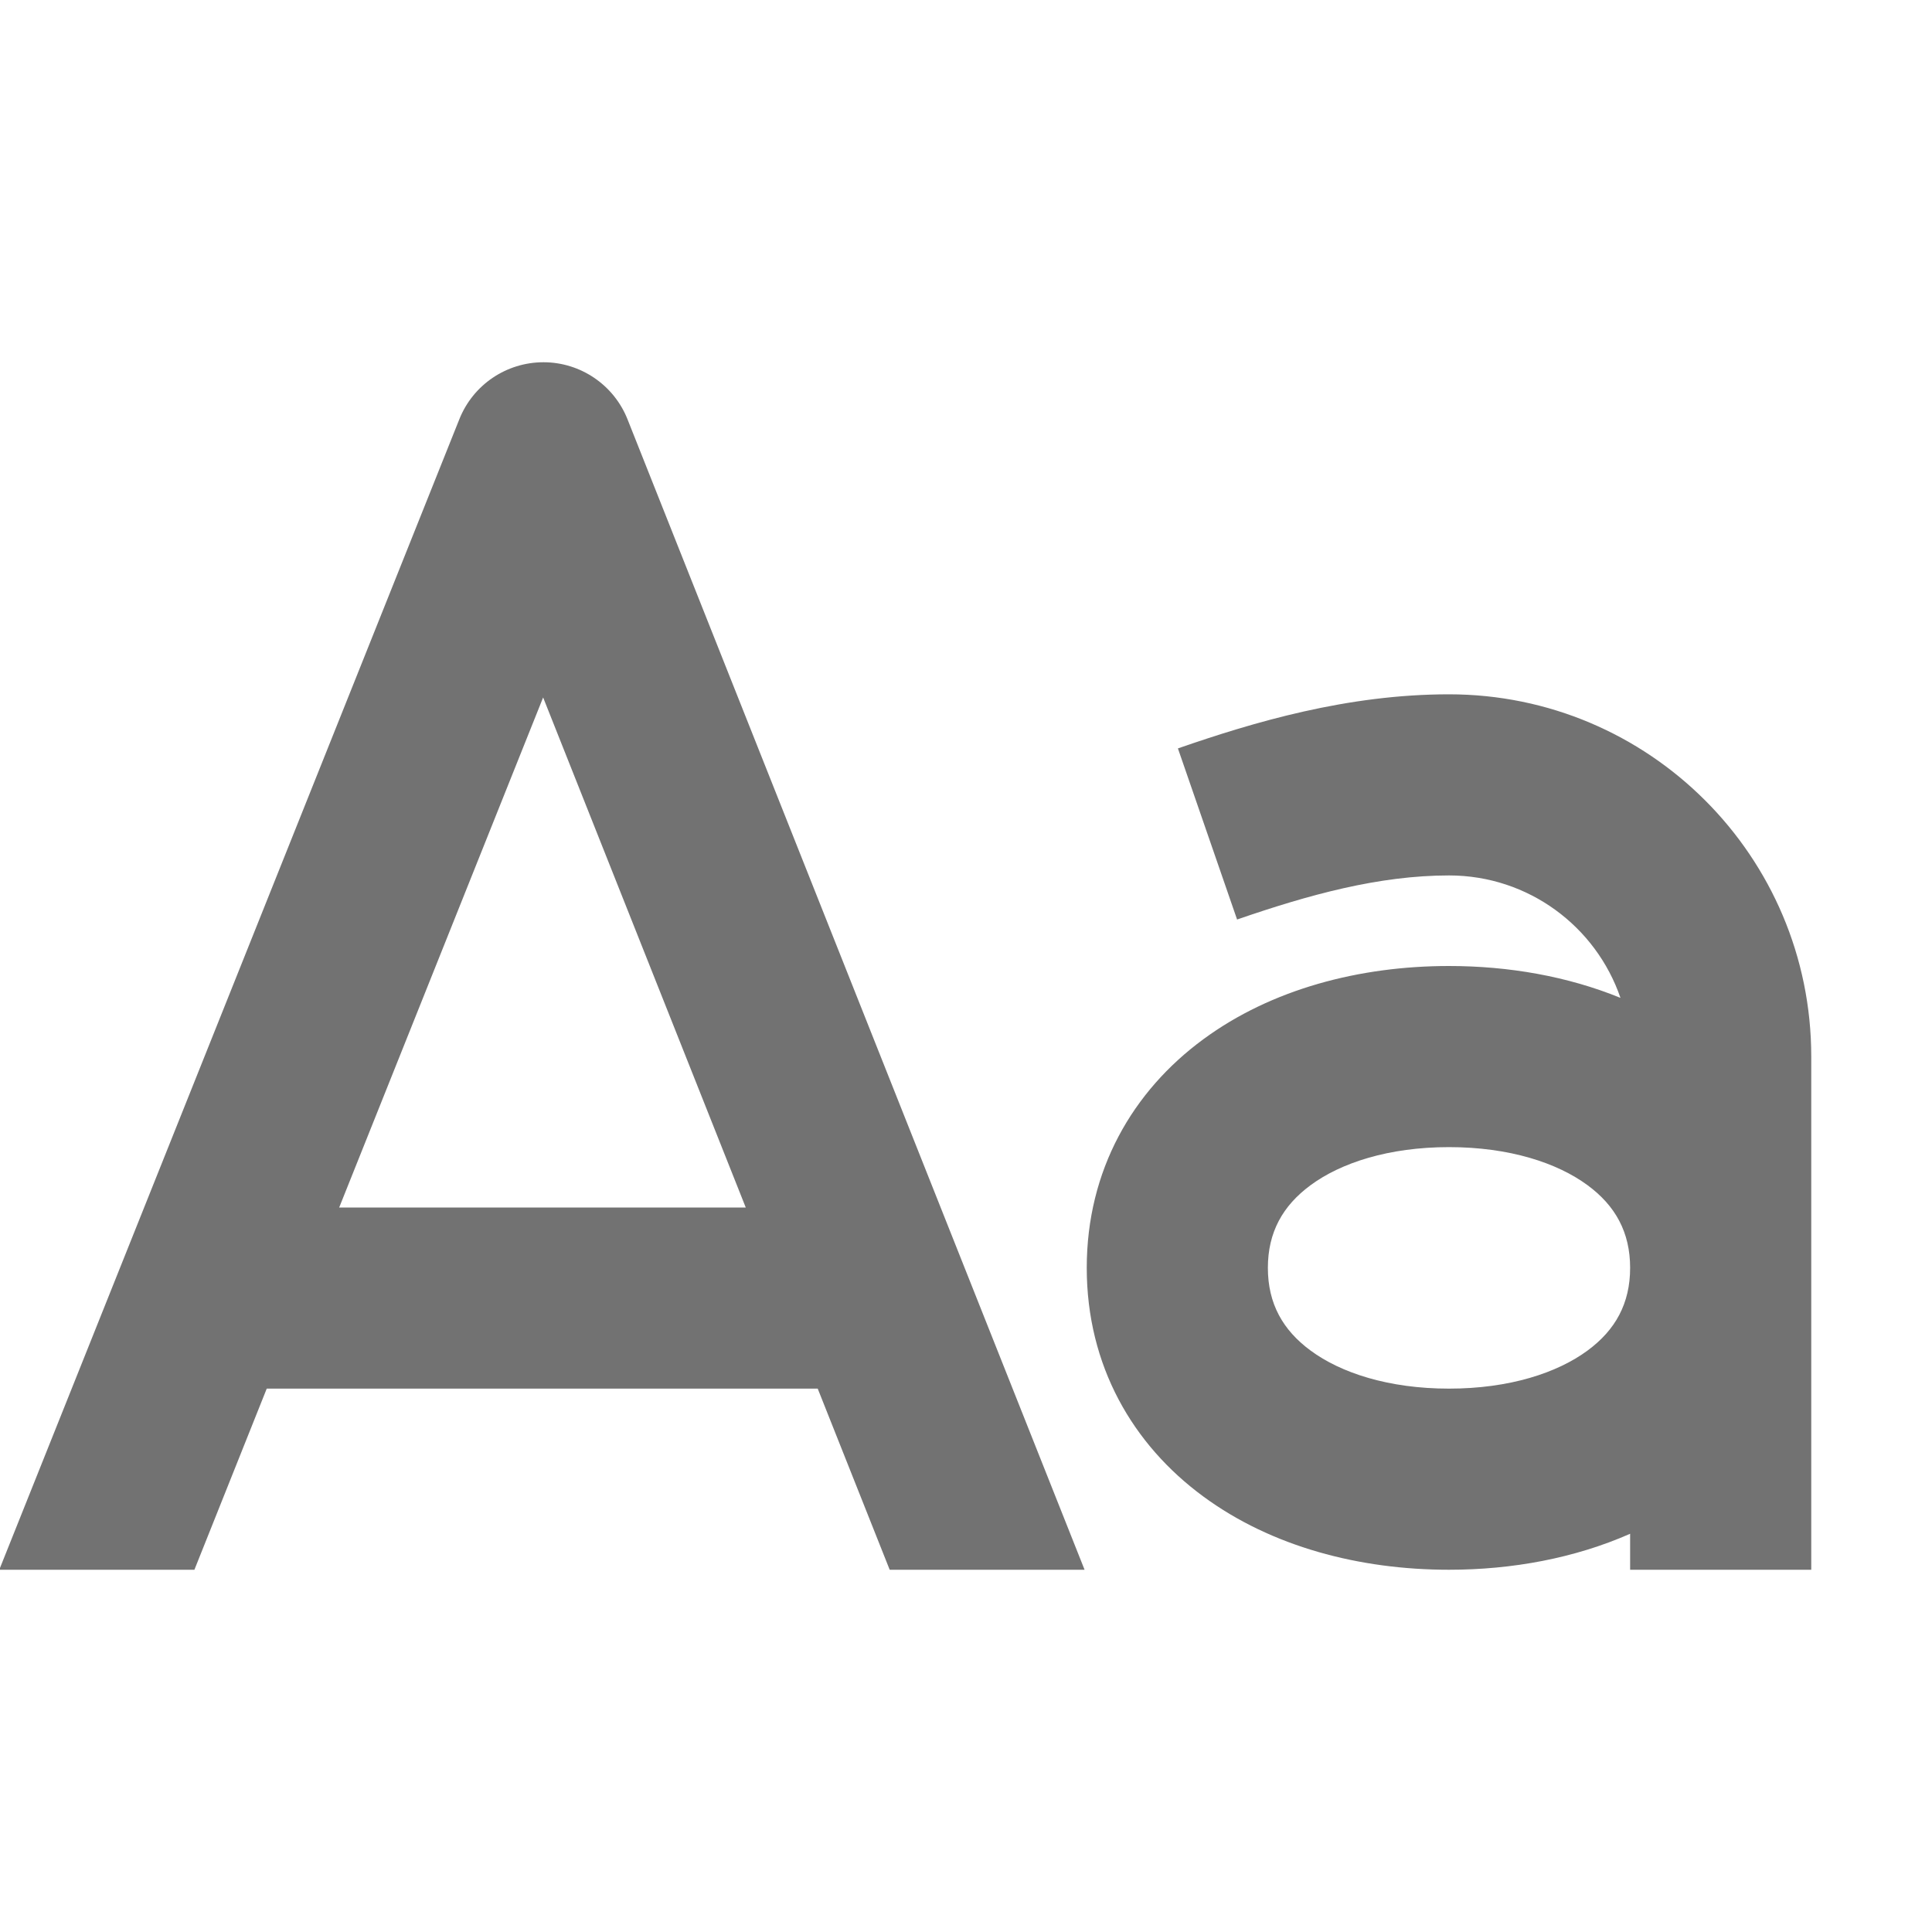 <svg width="16" height="16" viewBox="0 0 16 16" fill="none" xmlns="http://www.w3.org/2000/svg">
<g clip-path="url(#clip0_13123_35195)">
<path fill-rule="evenodd" clip-rule="evenodd" d="M5.197 3.473C5.084 3.188 4.808 3 4.501 3C4.194 3 3.918 3.186 3.804 3.472L-0.006 13H1.61L2.209 11.5H6.772L7.368 13H8.982L5.197 3.473ZM6.176 10L4.498 5.776L2.809 10H6.176ZM10.245 7.615C10.839 7.41 11.419 7.25 12 7.25C12.659 7.25 13.218 7.674 13.42 8.264C12.982 8.085 12.494 8 12 8C11.259 8 10.53 8.191 9.965 8.607C9.381 9.036 9 9.69 9 10.5C9 11.31 9.381 11.964 9.965 12.393C10.53 12.809 11.259 13 12 13C12.524 13 13.042 12.904 13.5 12.702V13H15V10.5V8.75C15 7.093 13.657 5.75 12 5.75C11.16 5.75 10.386 5.979 9.755 6.198L10.245 7.615ZM13.5 10.5C13.5 10.205 13.378 9.985 13.147 9.815C12.897 9.631 12.502 9.5 12 9.5C11.499 9.5 11.103 9.631 10.854 9.815C10.623 9.985 10.5 10.205 10.5 10.5C10.5 10.795 10.623 11.015 10.854 11.185C11.103 11.369 11.499 11.5 12 11.5C12.502 11.5 12.897 11.369 13.147 11.185C13.378 11.015 13.5 10.795 13.5 10.5Z" fill="#727272"/>
</g>
<defs>
<clipPath id="clip0_13123_35195">
<rect width="16" height="16" fill="white"/>
</clipPath>
</defs>
</svg>
